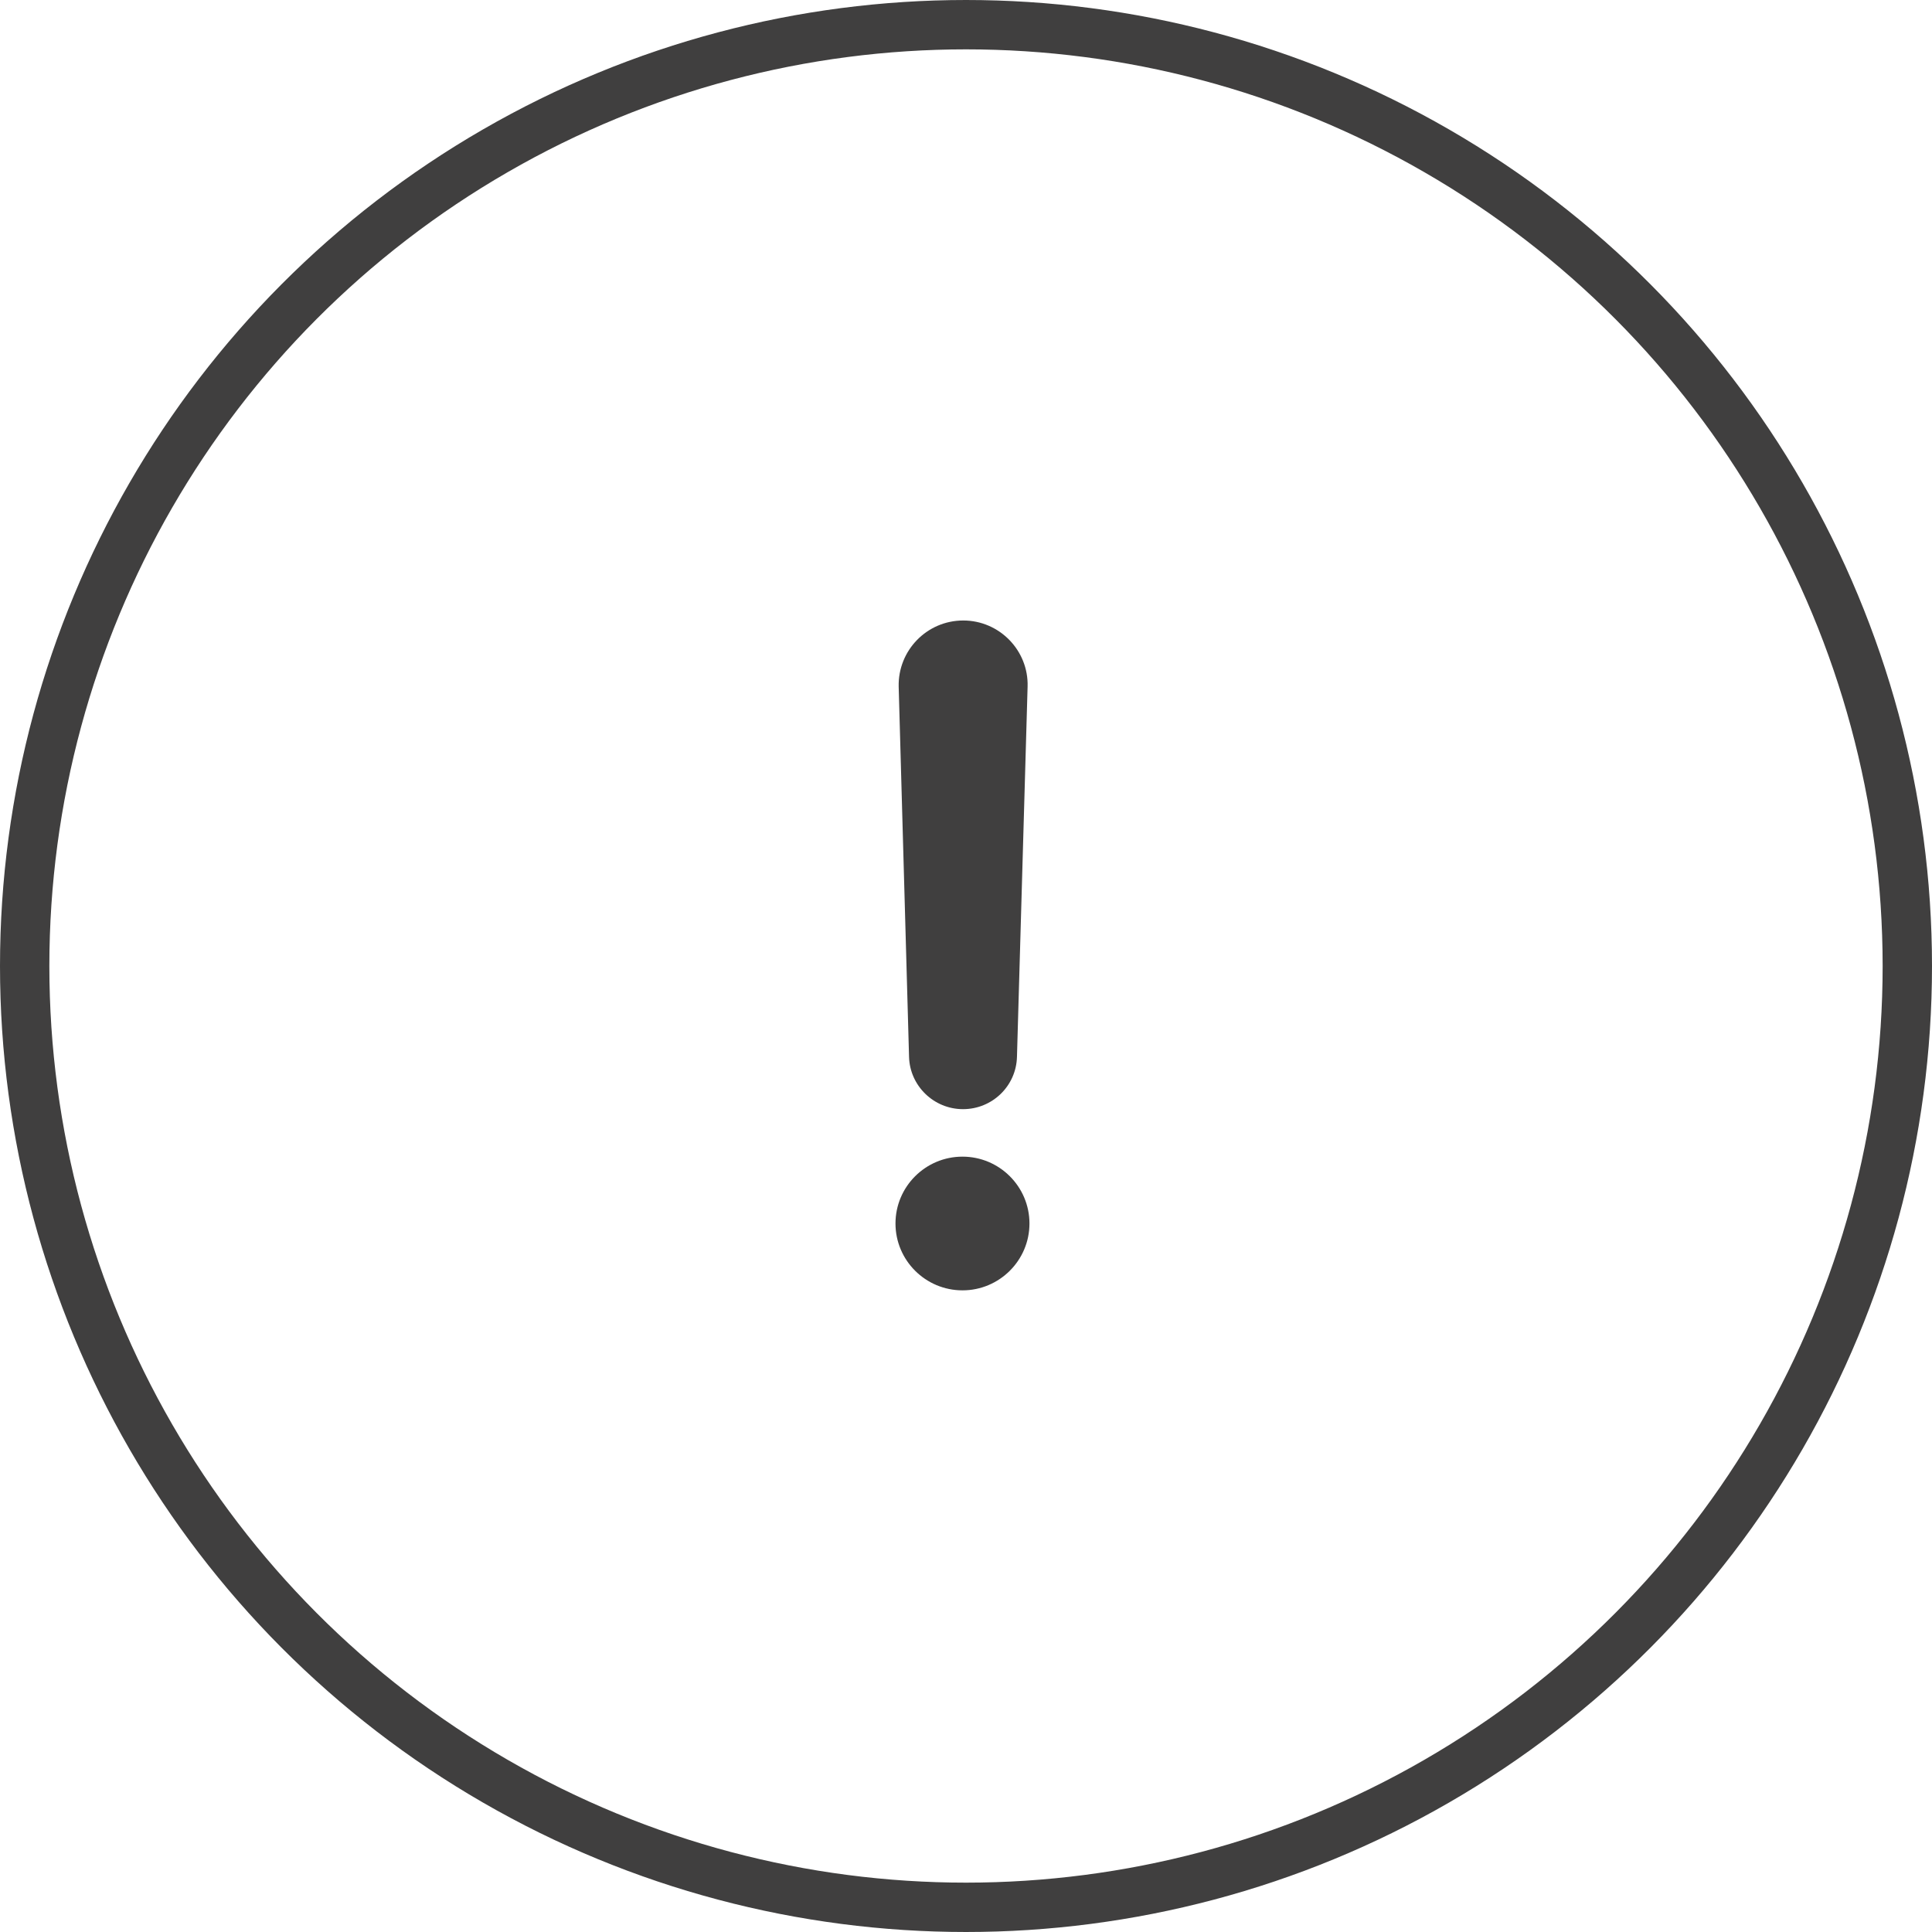 <svg width="274" height="274" viewBox="0 0 274 274" fill="none" xmlns="http://www.w3.org/2000/svg">
<path d="M136.613 88C141.74 88 145.887 92.251 145.736 97.368L144.228 149.891C144.115 154.03 140.722 157.303 136.575 157.303C132.429 157.303 129.036 153.992 128.923 149.891L127.452 97.368C127.339 92.251 131.448 88 136.613 88ZM136.5 183C131.26 183 127 178.749 127 173.519C127 168.289 131.26 164.038 136.5 164.038C141.74 164.038 146 168.289 146 173.519C146 178.749 141.74 183 136.5 183Z" fill="#403F3F"/>
<circle cx="137" cy="137" r="133.5" stroke="#403F3F" stroke-width="7"/>
</svg>
